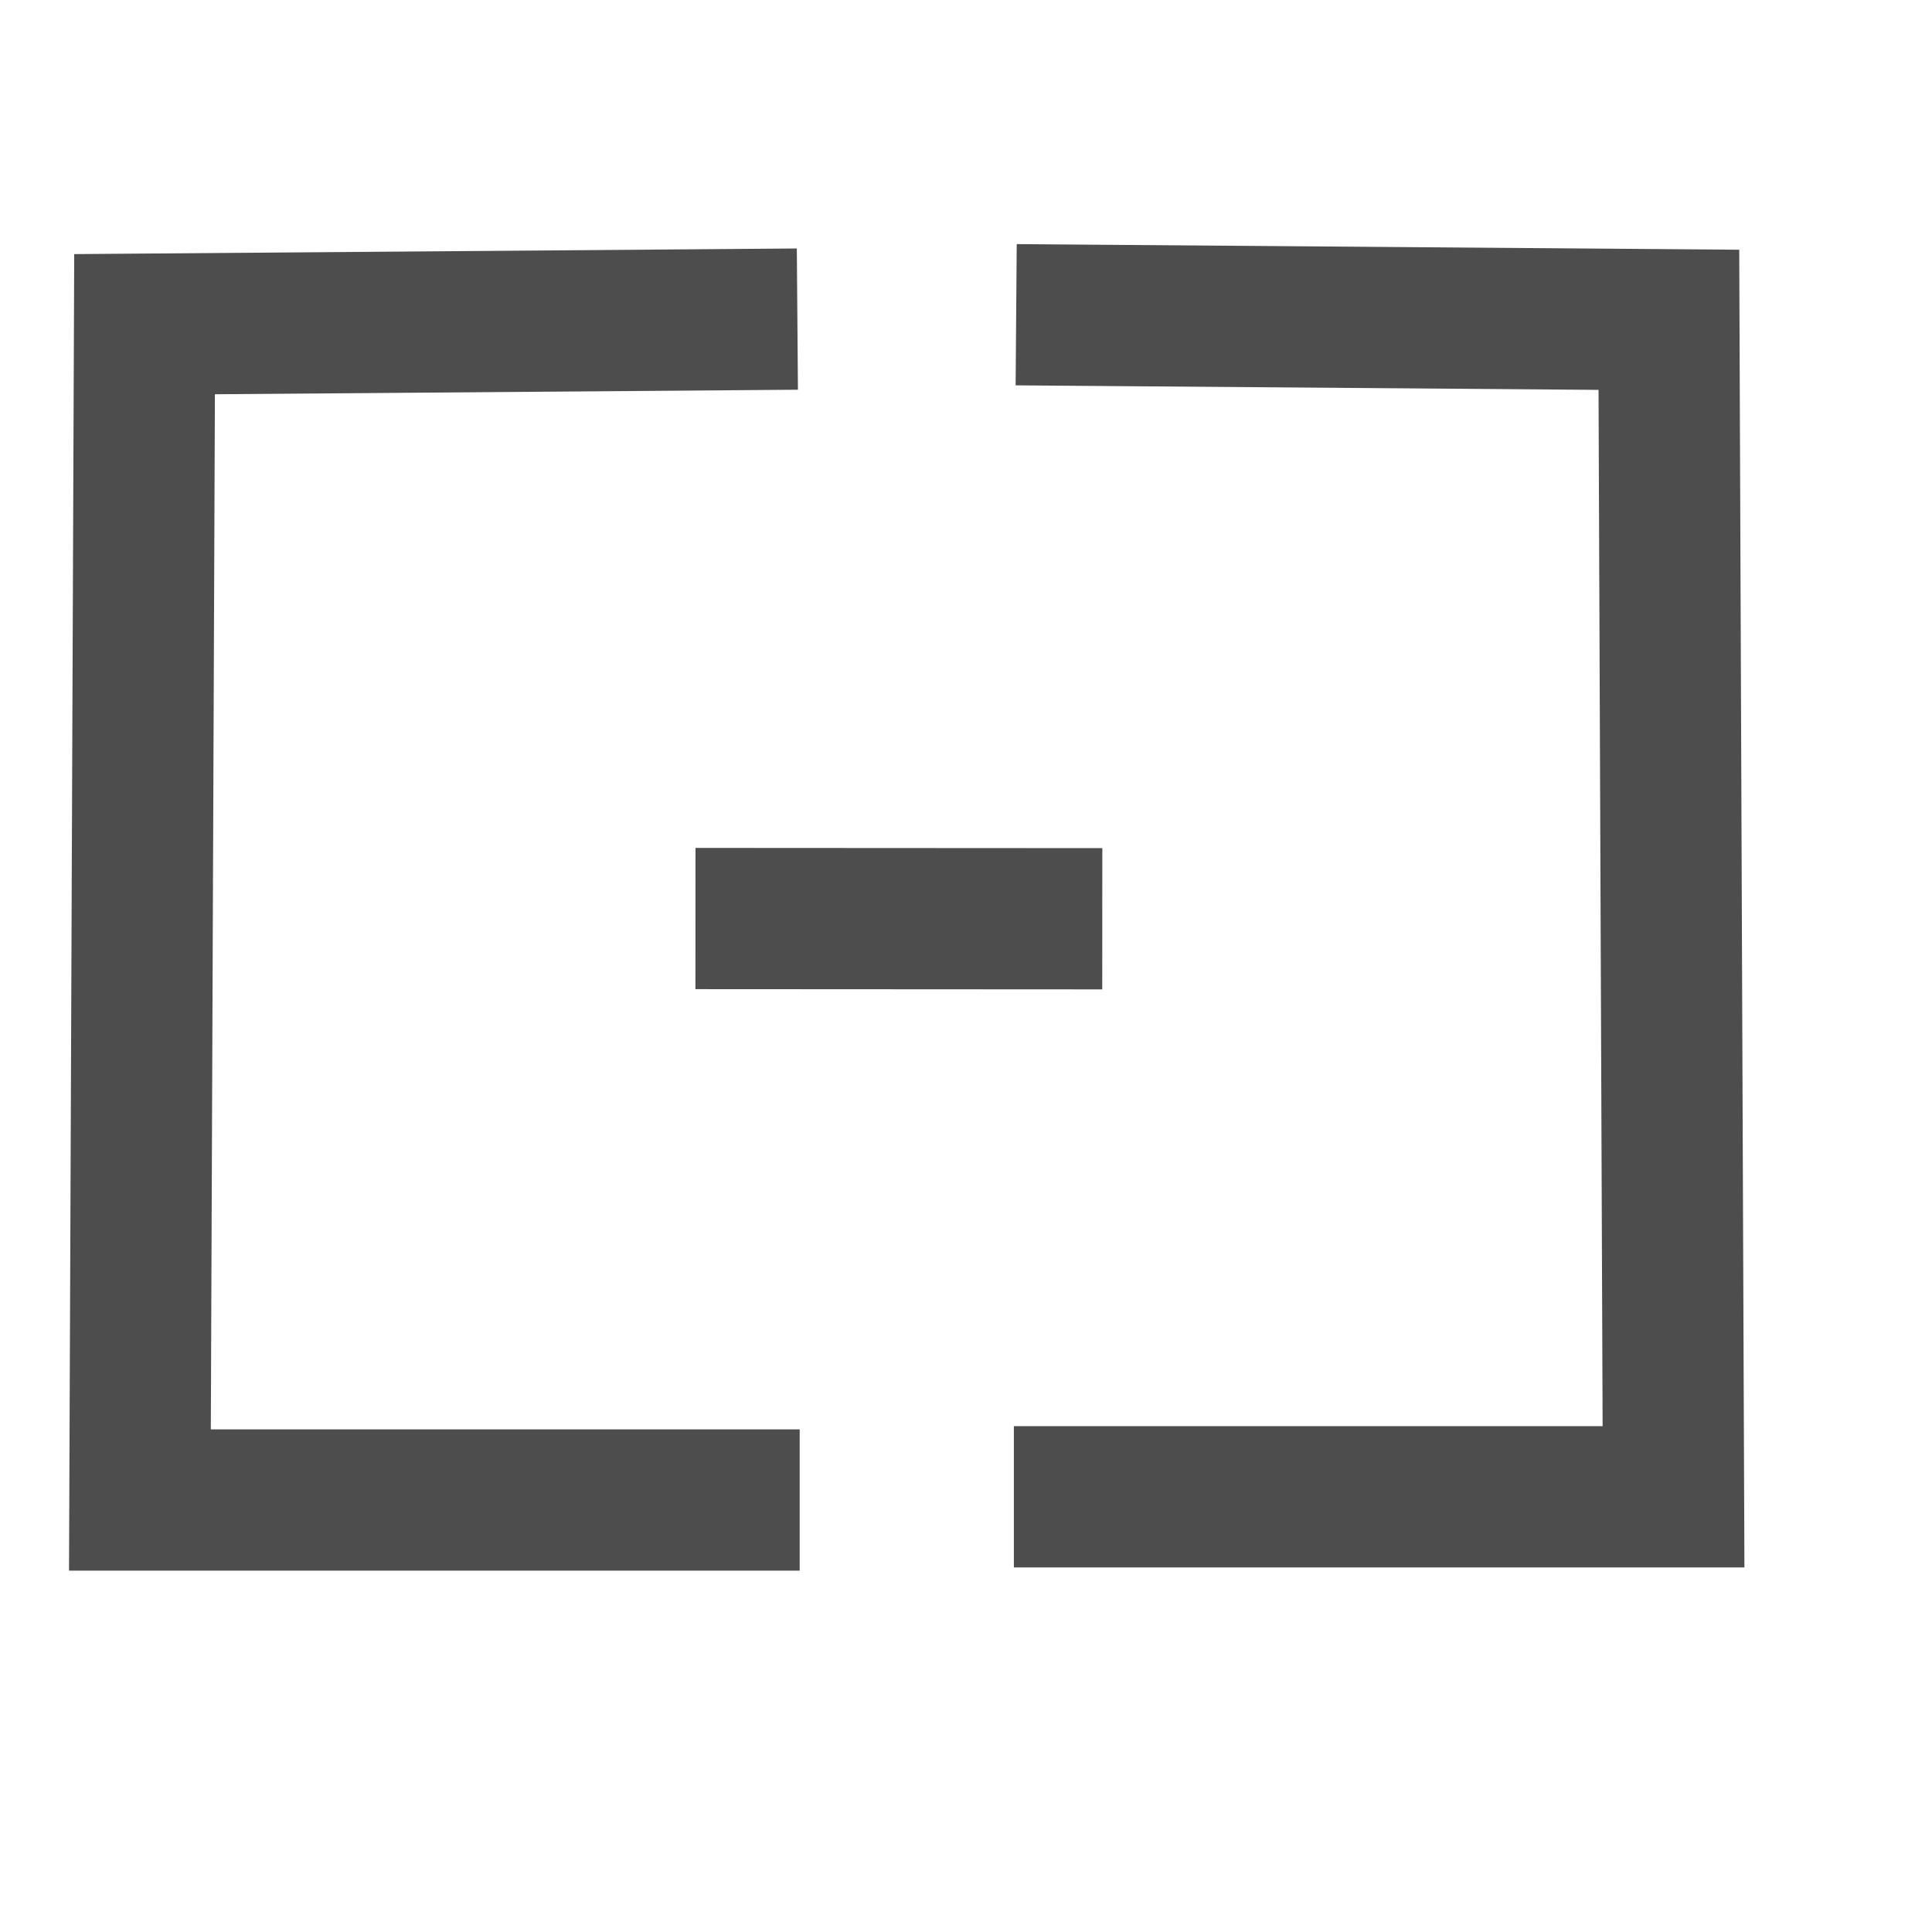 <?xml version="1.0" standalone="no"?>
<!DOCTYPE svg PUBLIC "-//W3C//DTD SVG 20010904//EN" "http://www.w3.org/TR/2001/REC-SVG-20010904/DTD/svg10.dtd">
<!-- Created using Karbon, part of Calligra: http://www.calligra.org/karbon -->
<svg xmlns="http://www.w3.org/2000/svg" xmlns:xlink="http://www.w3.org/1999/xlink" width="38.4pt" height="38.4pt">
<defs/>
<g id="layer1">
  <path id="shape0" transform="translate(3.708, 8.471)" fill="none" stroke="#4d4d4d" stroke-width="3.743" stroke-linecap="square" stroke-linejoin="miter" stroke-miterlimit="2.013" d="M15.552 0L0.123 0.12L0 31.281L15.613 31.281"/>
  <path id="shape1" transform="matrix(-1 0 0 1 44.35 8.355)" fill="none" stroke="#4d4d4d" stroke-width="3.743" stroke-linecap="square" stroke-linejoin="miter" stroke-miterlimit="2.013" d="M15.549 0L0.123 0.12L0 31.312L15.61 31.312"/>
  <path id="separator1" transform="matrix(-6.66134e-16 1 -1 -6.66134e-16 27.34 24.343)" fill="none" stroke="#4d4d4d" stroke-width="3.743" stroke-linecap="square" stroke-linejoin="miter" stroke-miterlimit="2.013" d="M0.004 0L0 7.038"/>
 </g>
</svg>
